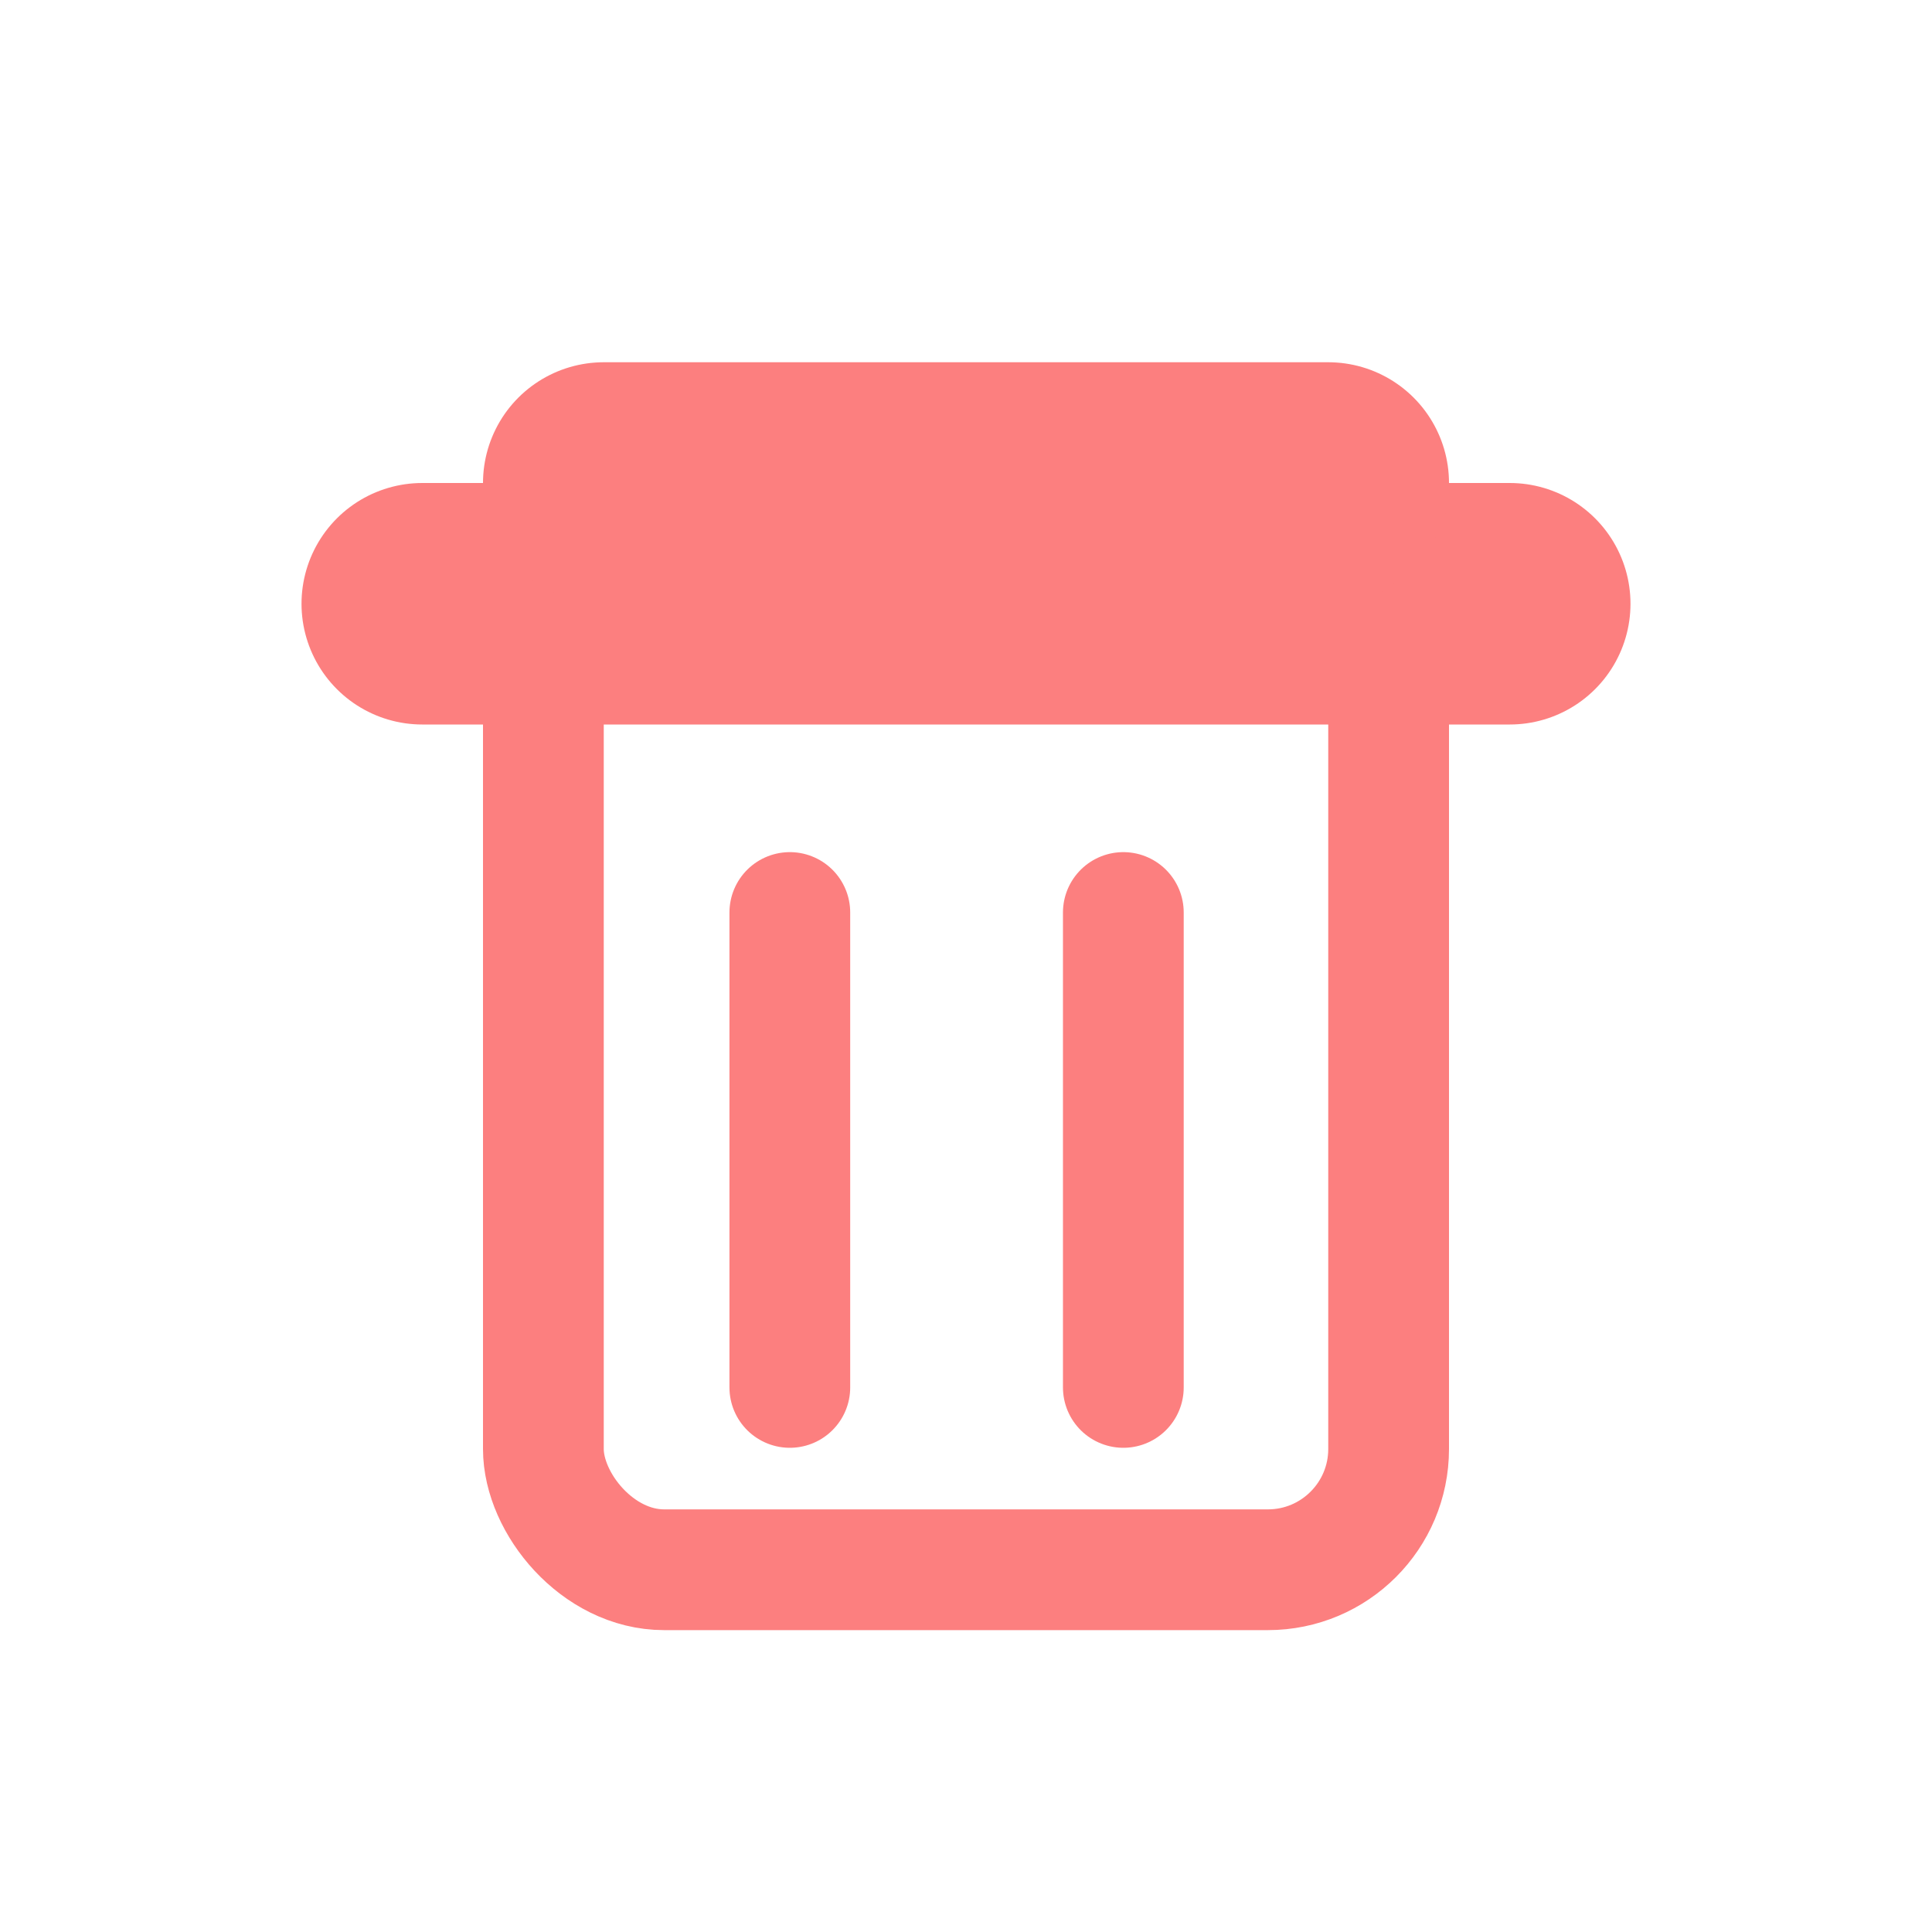 <?xml version="1.0" encoding="UTF-8" standalone="no"?>
<svg
   width="16"
   height="16"
   version="1.1"
   viewBox="0 0 16 16"
   id="svg1"
   sodipodi:docname="trashcan.svg"
   inkscape:version="1.4 (e7c3feb100, 2024-10-09)"
   xmlns:inkscape="http://www.inkscape.org/namespaces/inkscape"
   xmlns:sodipodi="http://sodipodi.sourceforge.net/DTD/sodipodi-0.dtd"
   xmlns="http://www.w3.org/2000/svg"
   xmlns:svg="http://www.w3.org/2000/svg">
  <defs
     id="defs1" />
  <sodipodi:namedview
     id="namedview1"
     pagecolor="#ffffff"
     bordercolor="#000000"
     borderopacity="0.25"
     inkscape:showpageshadow="2"
     inkscape:pageopacity="0.0"
     inkscape:pagecheckerboard="0"
     inkscape:deskcolor="#d1d1d1"
     inkscape:zoom="2"
     inkscape:cx="-195"
     inkscape:cy="-11.5"
     inkscape:window-width="2560"
     inkscape:window-height="1048"
     inkscape:window-x="0"
     inkscape:window-y="0"
     inkscape:window-maximized="1"
     inkscape:current-layer="svg1" />
  <rect
     style="fill:none;fill-opacity:1;stroke:#fc7f7f;stroke-width:1;stroke-linecap:butt;stroke-linejoin:round;stroke-dasharray:none;stroke-opacity:1"
     id="rect4"
     width="7"
     height="8"
     x="4.5"
     y="5"
     rx="1"
     ry="1" />
  <path
     style="fill:none;fill-opacity:1;stroke:#fc7f7f;stroke-width:2;stroke-linecap:round;stroke-linejoin:round;stroke-dasharray:none;stroke-opacity:1"
     d="M 3.497,5 H 12.503"
     id="path4"
     sodipodi:nodetypes="cc" />
  <path
     style="fill:none;fill-opacity:1;stroke:#fc7f7f;stroke-width:2;stroke-linecap:round;stroke-linejoin:round;stroke-dasharray:none;stroke-opacity:1"
     d="m 5,4 h 6"
     id="path5" />
  <path
     style="fill:none;fill-opacity:1;stroke:#fc7f7f;stroke-width:1;stroke-linecap:round;stroke-linejoin:round;stroke-dasharray:none;stroke-opacity:1"
     d="M 6.541,7.557 V 11.49"
     id="path6" />
  <path
     style="fill:none;fill-opacity:1;stroke:#fc7f7f;stroke-width:1;stroke-linecap:round;stroke-linejoin:round;stroke-dasharray:none;stroke-opacity:1"
     d="M 9.303,7.557 V 11.49"
     id="path7" />
</svg>
